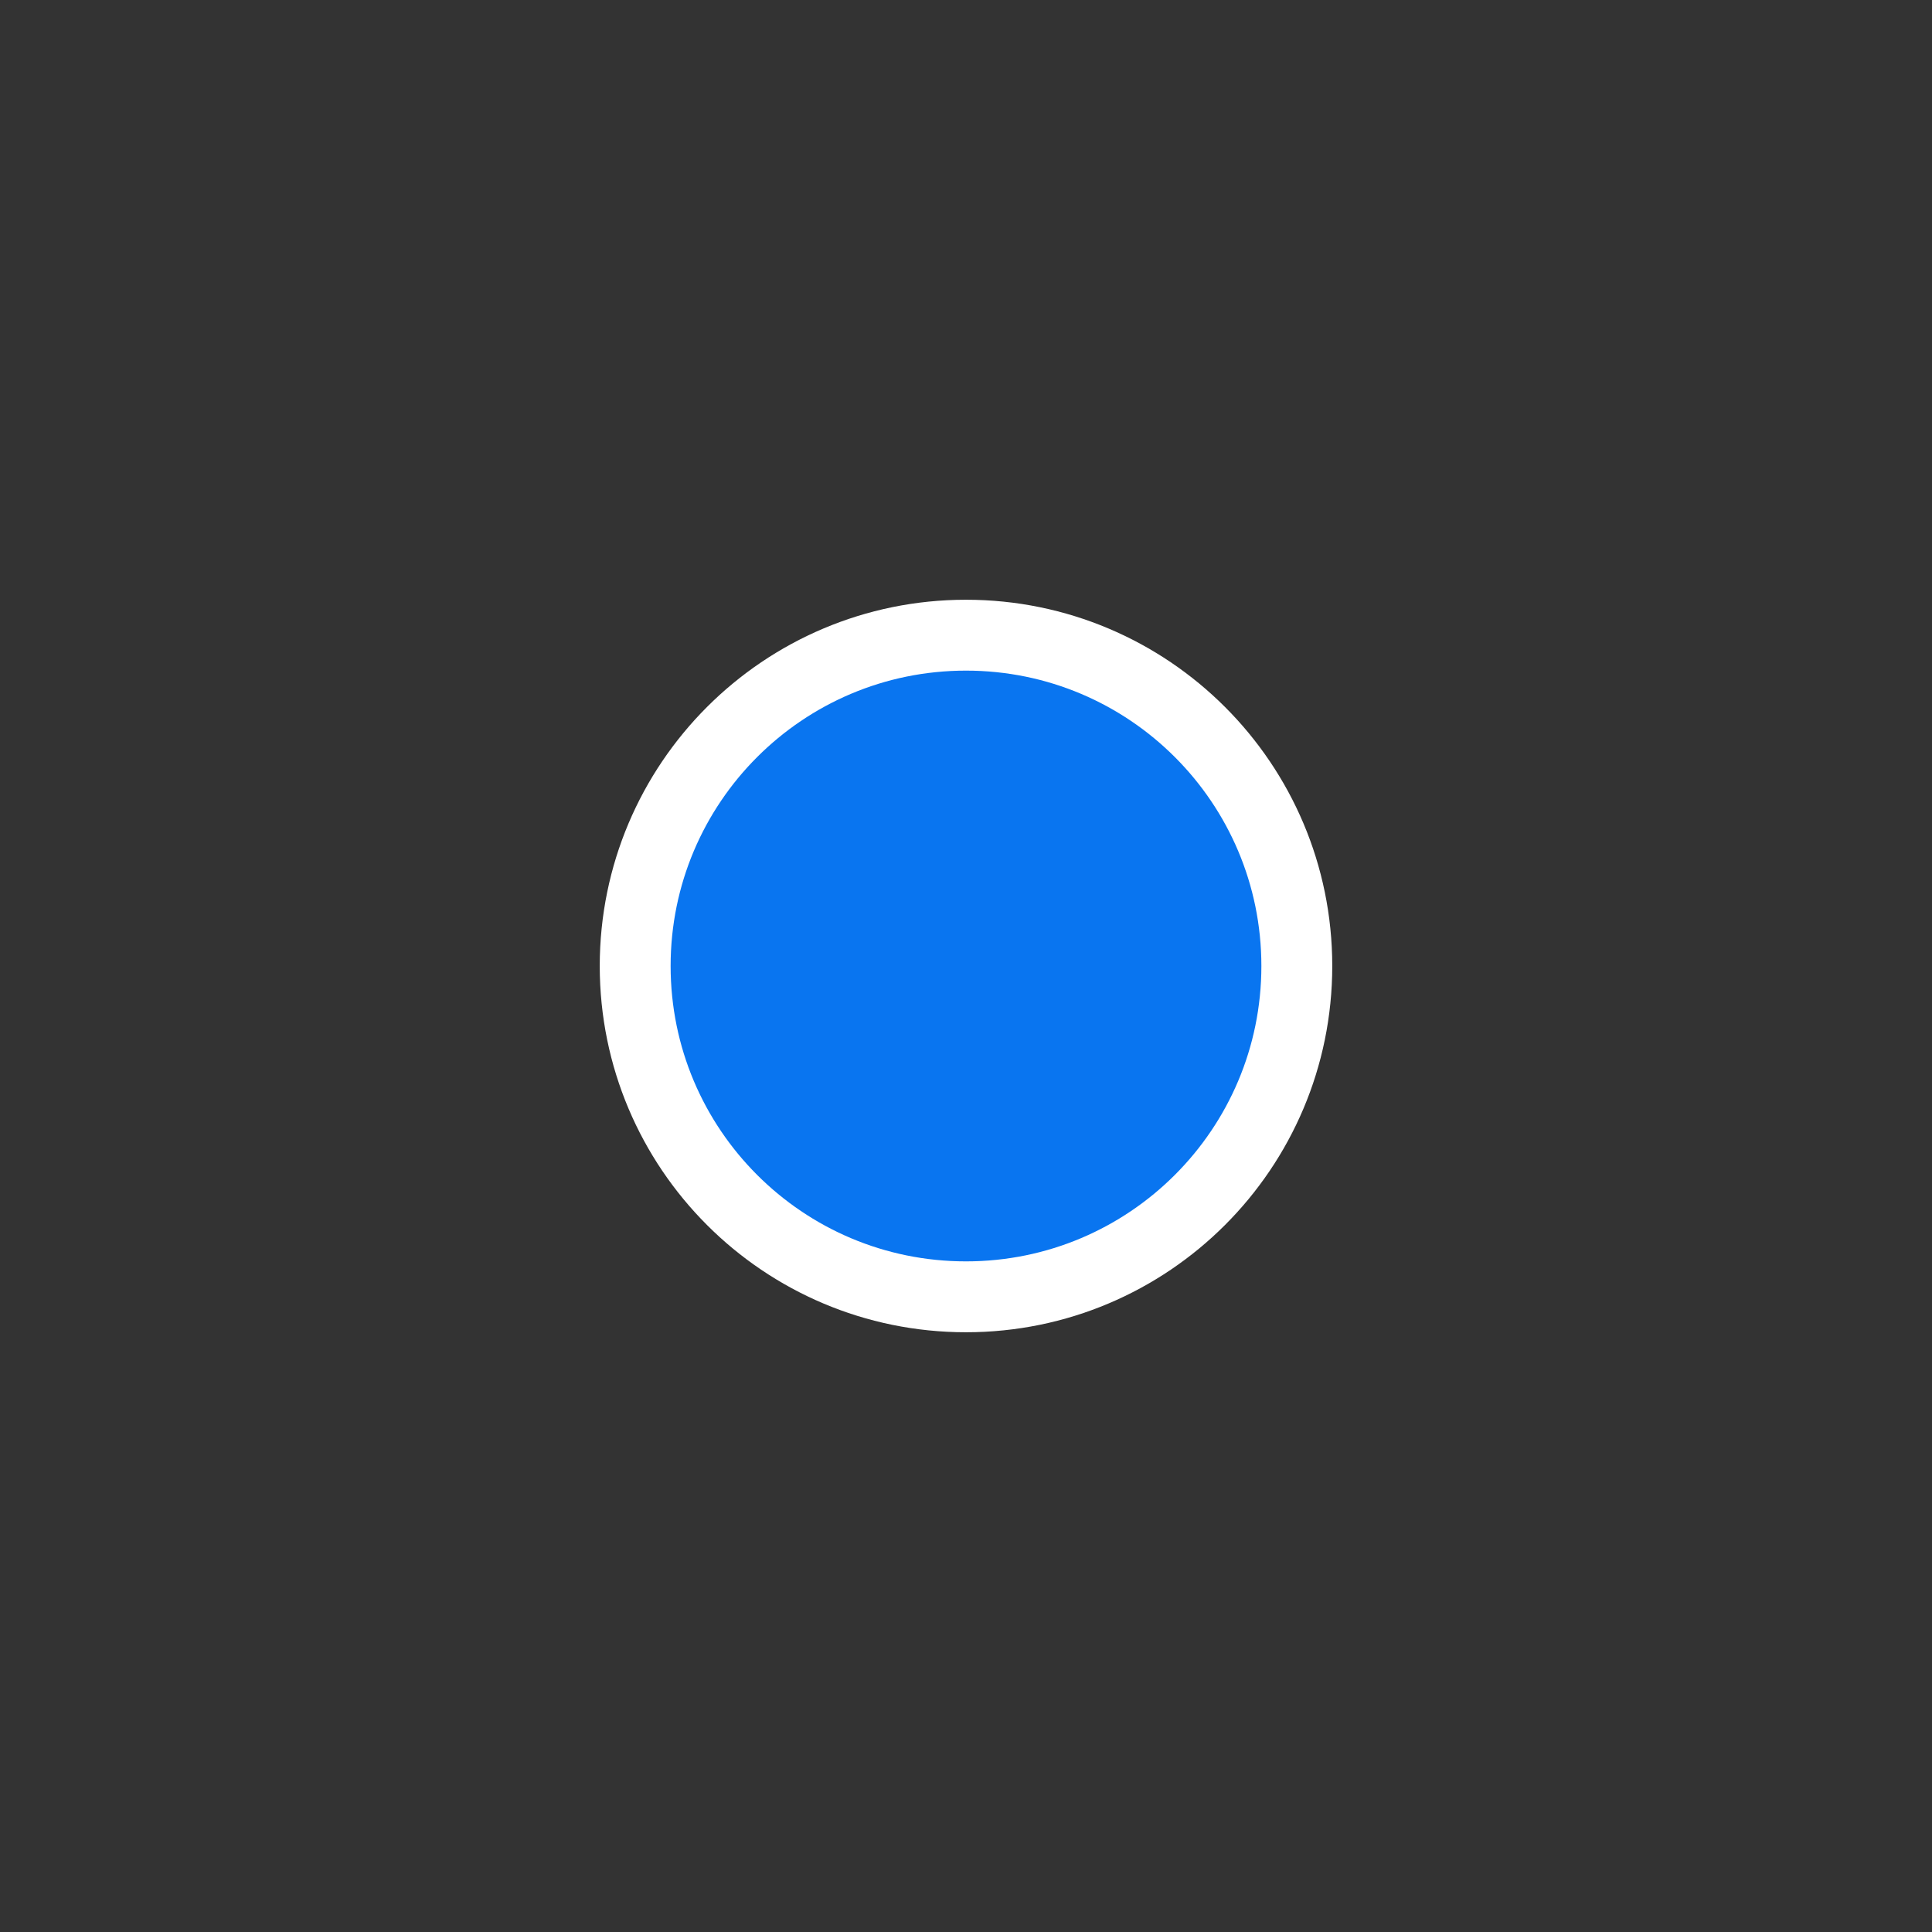 <?xml version="1.0" encoding="UTF-8" standalone="no"?>
<svg
   width="48"
   height="48"
   viewBox="0 0 48 48"
   id="svg2"
   version="1.1"
   xmlns="http://www.w3.org/2000/svg"
   xmlns:svg="http://www.w3.org/2000/svg"
   xmlns:rdf="http://www.w3.org/1999/02/22-rdf-syntax-ns#"
   xmlns:cc="http://creativecommons.org/ns#"
   xmlns:dc="http://purl.org/dc/elements/1.1/">
  <rect x="0" y="0" width="48" height="48" fill="#333333" stroke="none"/>
  <defs
     id="defs10" />
  <path
     d="M -7.2,-7.2 H 55.2 V 55.2 H -7.2 Z"
     fill="none"
     id="path4"
     style="stroke-width:2.6" />
  <path
     d="m 24,15.781 c -4.541,0 -8.219,3.678 -8.219,8.219 0,4.541 3.678,8.219 8.219,8.219 4.541,0 8.219,-3.678 8.219,-8.219 0,-4.541 -3.678,-8.219 -8.219,-8.219 z"
     id="path6"
     style="fill:#0975f0;fill-opacity:1;stroke:#ffffff;stroke-width:1.761;stroke-miterlimit:4;stroke-dasharray:none;stroke-opacity:1" />
</svg>
